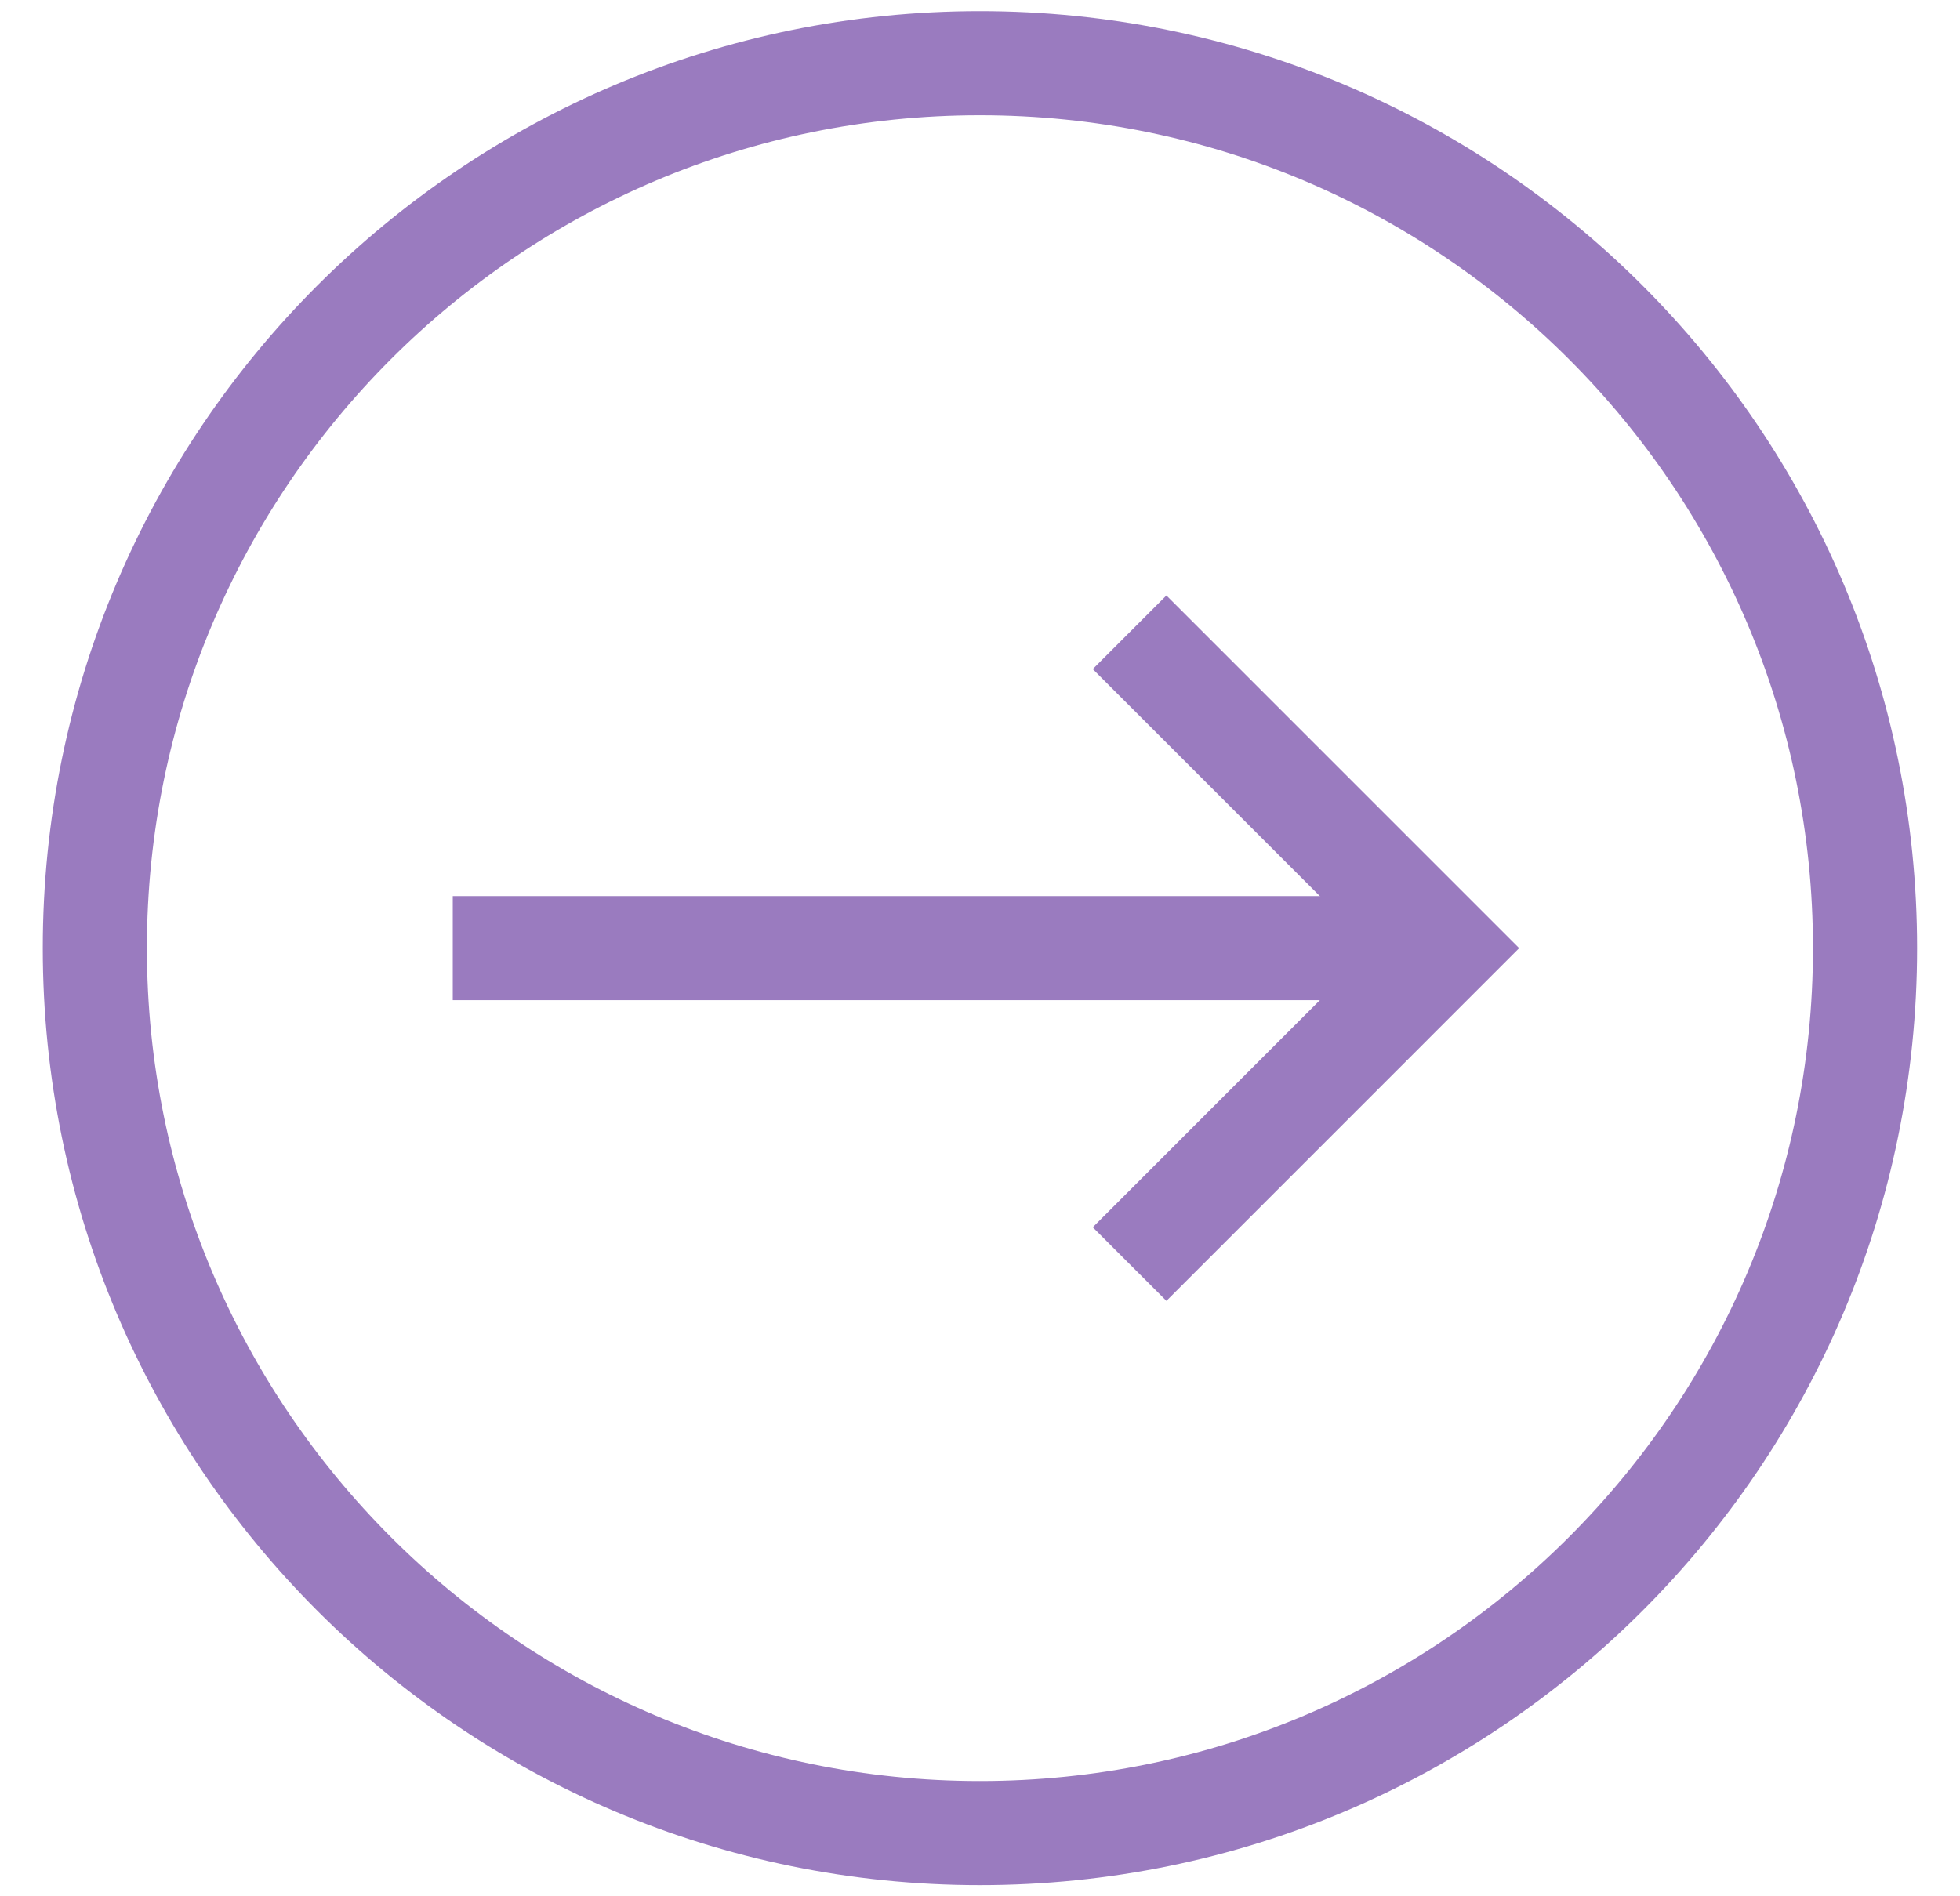<svg width="31" height="30" viewBox="0 0 31 30" fill="none" xmlns="http://www.w3.org/2000/svg">
<g id="Group 39">
<path id="Stroke 33" fill-rule="evenodd" clip-rule="evenodd" d="M29.498 15C29.498 22.732 23.23 29 15.498 29C7.768 29 1.5 22.732 1.5 15C1.5 7.268 7.768 1 15.498 1C23.23 1 29.498 7.268 29.498 15Z" stroke="#9A7BBF" stroke-width="1.647" stroke-linejoin="round"/>
<path id="Stroke 35" d="M7.161 15H22.861" stroke="#9A7BBF" stroke-width="1.647" stroke-linejoin="round"/>
<path id="Stroke 37" d="M17.866 10.003L22.863 15L17.866 19.998" stroke="#9A7BBF" stroke-width="1.647"/>
</g>
</svg>
